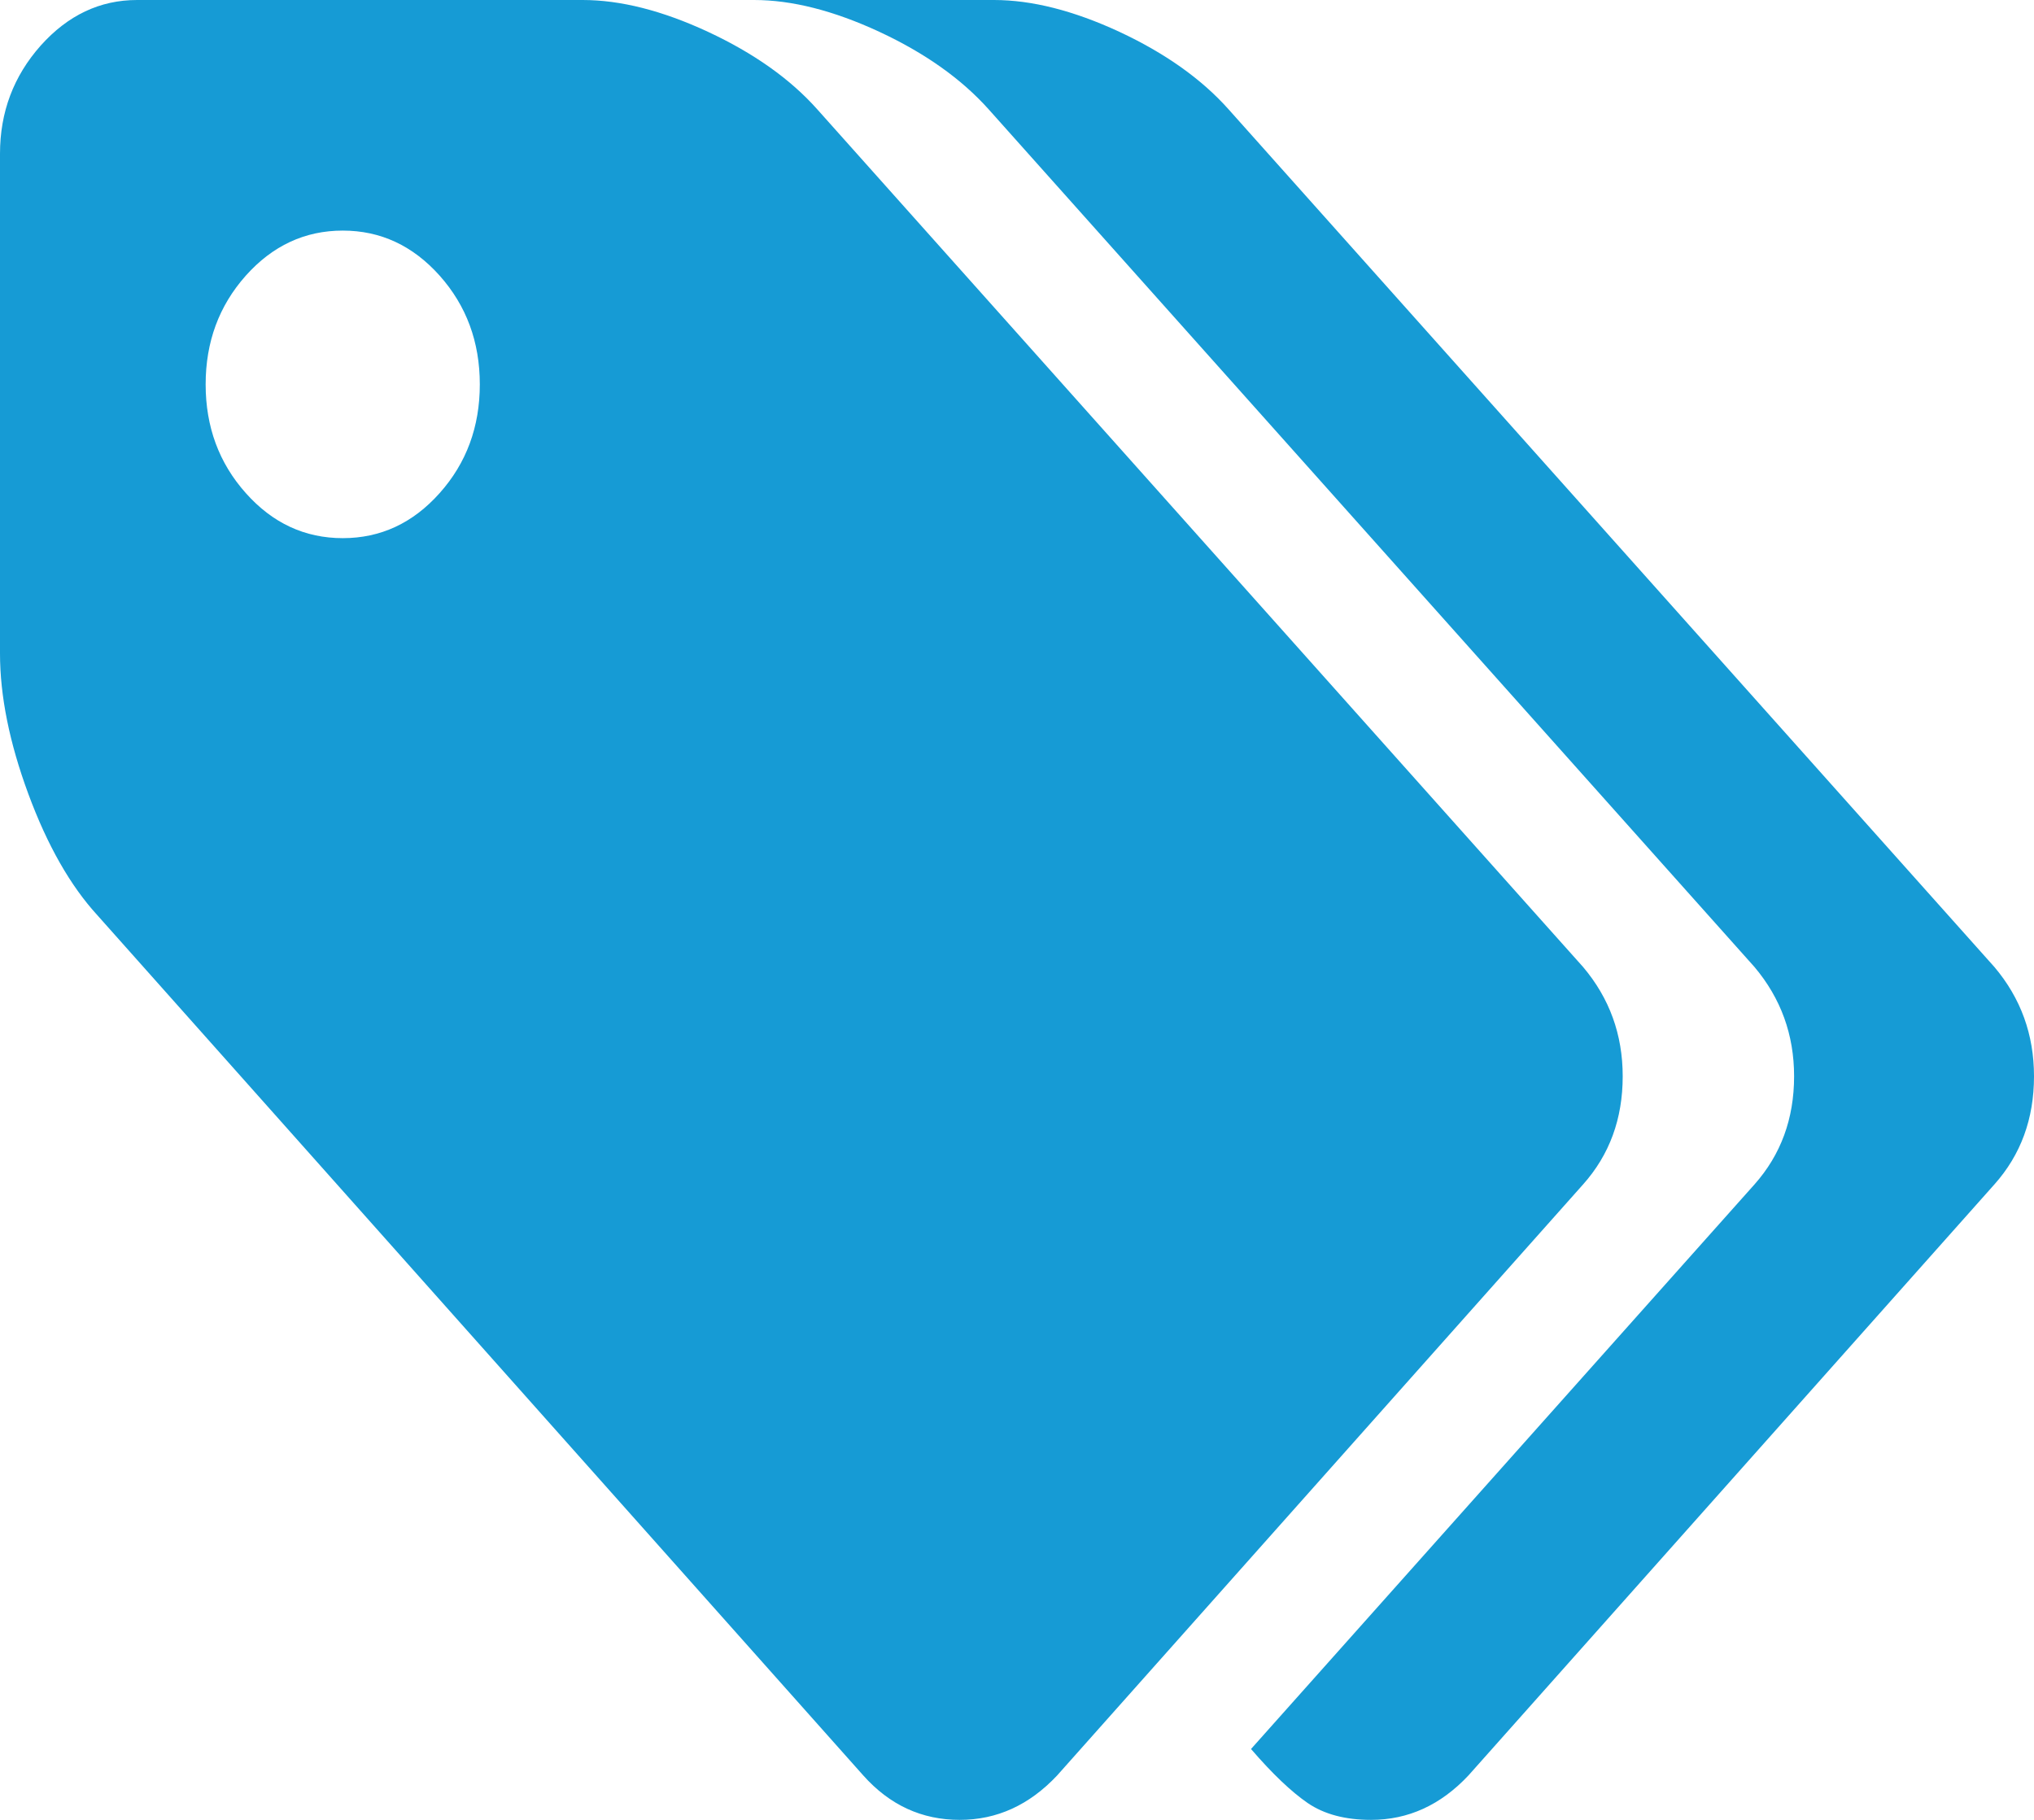 ﻿<?xml version="1.0" encoding="utf-8"?>
<svg version="1.1" xmlns:xlink="http://www.w3.org/1999/xlink" width="19px" height="17px" xmlns="http://www.w3.org/2000/svg">
  <g transform="matrix(1 0 0 1 -139 -106 )">
    <path d="M 4.107 4.606  C 4.357 4.326  4.482 3.987  4.482 3.591  C 4.482 3.194  4.357 2.856  4.107 2.575  C 3.857 2.295  3.555 2.154  3.202 2.154  C 2.848 2.154  2.546 2.295  2.296 2.575  C 2.046 2.856  1.921 3.194  1.921 3.591  C 1.921 3.987  2.046 4.326  2.296 4.606  C 2.546 4.887  2.848 5.027  3.202 5.027  C 3.555 5.027  3.857 4.887  4.107 4.606  Z M 14.788 9.033  C 15.035 9.325  15.158 9.665  15.158 10.054  C 15.158 10.451  15.035 10.787  14.788 11.064  L 9.875 16.585  C 9.615 16.862  9.312 17  8.965 17  C 8.611 17  8.311 16.862  8.064 16.585  L 0.91 8.55  C 0.657 8.274  0.442 7.896  0.265 7.417  C 0.088 6.938  0 6.501  0 6.104  L 0 1.436  C 0 1.047  0.127 0.711  0.38 0.426  C 0.634 0.142  0.934 0  1.281 0  L 5.443 0  C 5.796 0  6.187 0.099  6.613 0.297  C 7.04 0.496  7.381 0.737  7.634 1.021  L 14.788 9.033  Z M 18.63 9.033  C 18.877 9.325  19 9.665  19 10.054  C 19 10.451  18.877 10.787  18.63 11.064  L 13.717 16.585  C 13.457 16.862  13.154 17  12.807 17  C 12.567 17  12.37 16.948  12.216 16.843  C 12.063 16.738  11.886 16.57  11.686 16.338  L 16.389 11.064  C 16.635 10.787  16.759 10.451  16.759 10.054  C 16.759 9.665  16.635 9.325  16.389 9.033  L 9.235 1.021  C 8.981 0.737  8.641 0.496  8.214 0.297  C 7.787 0.099  7.397 0  7.044 0  L 9.285 0  C 9.638 0  10.029 0.099  10.456 0.297  C 10.882 0.496  11.223 0.737  11.476 1.021  L 18.63 9.033  Z " fill-rule="nonzero" fill="#169bd5" stroke="none" transform="matrix(1 0 0 1 139 106 )" />
  </g>
</svg>